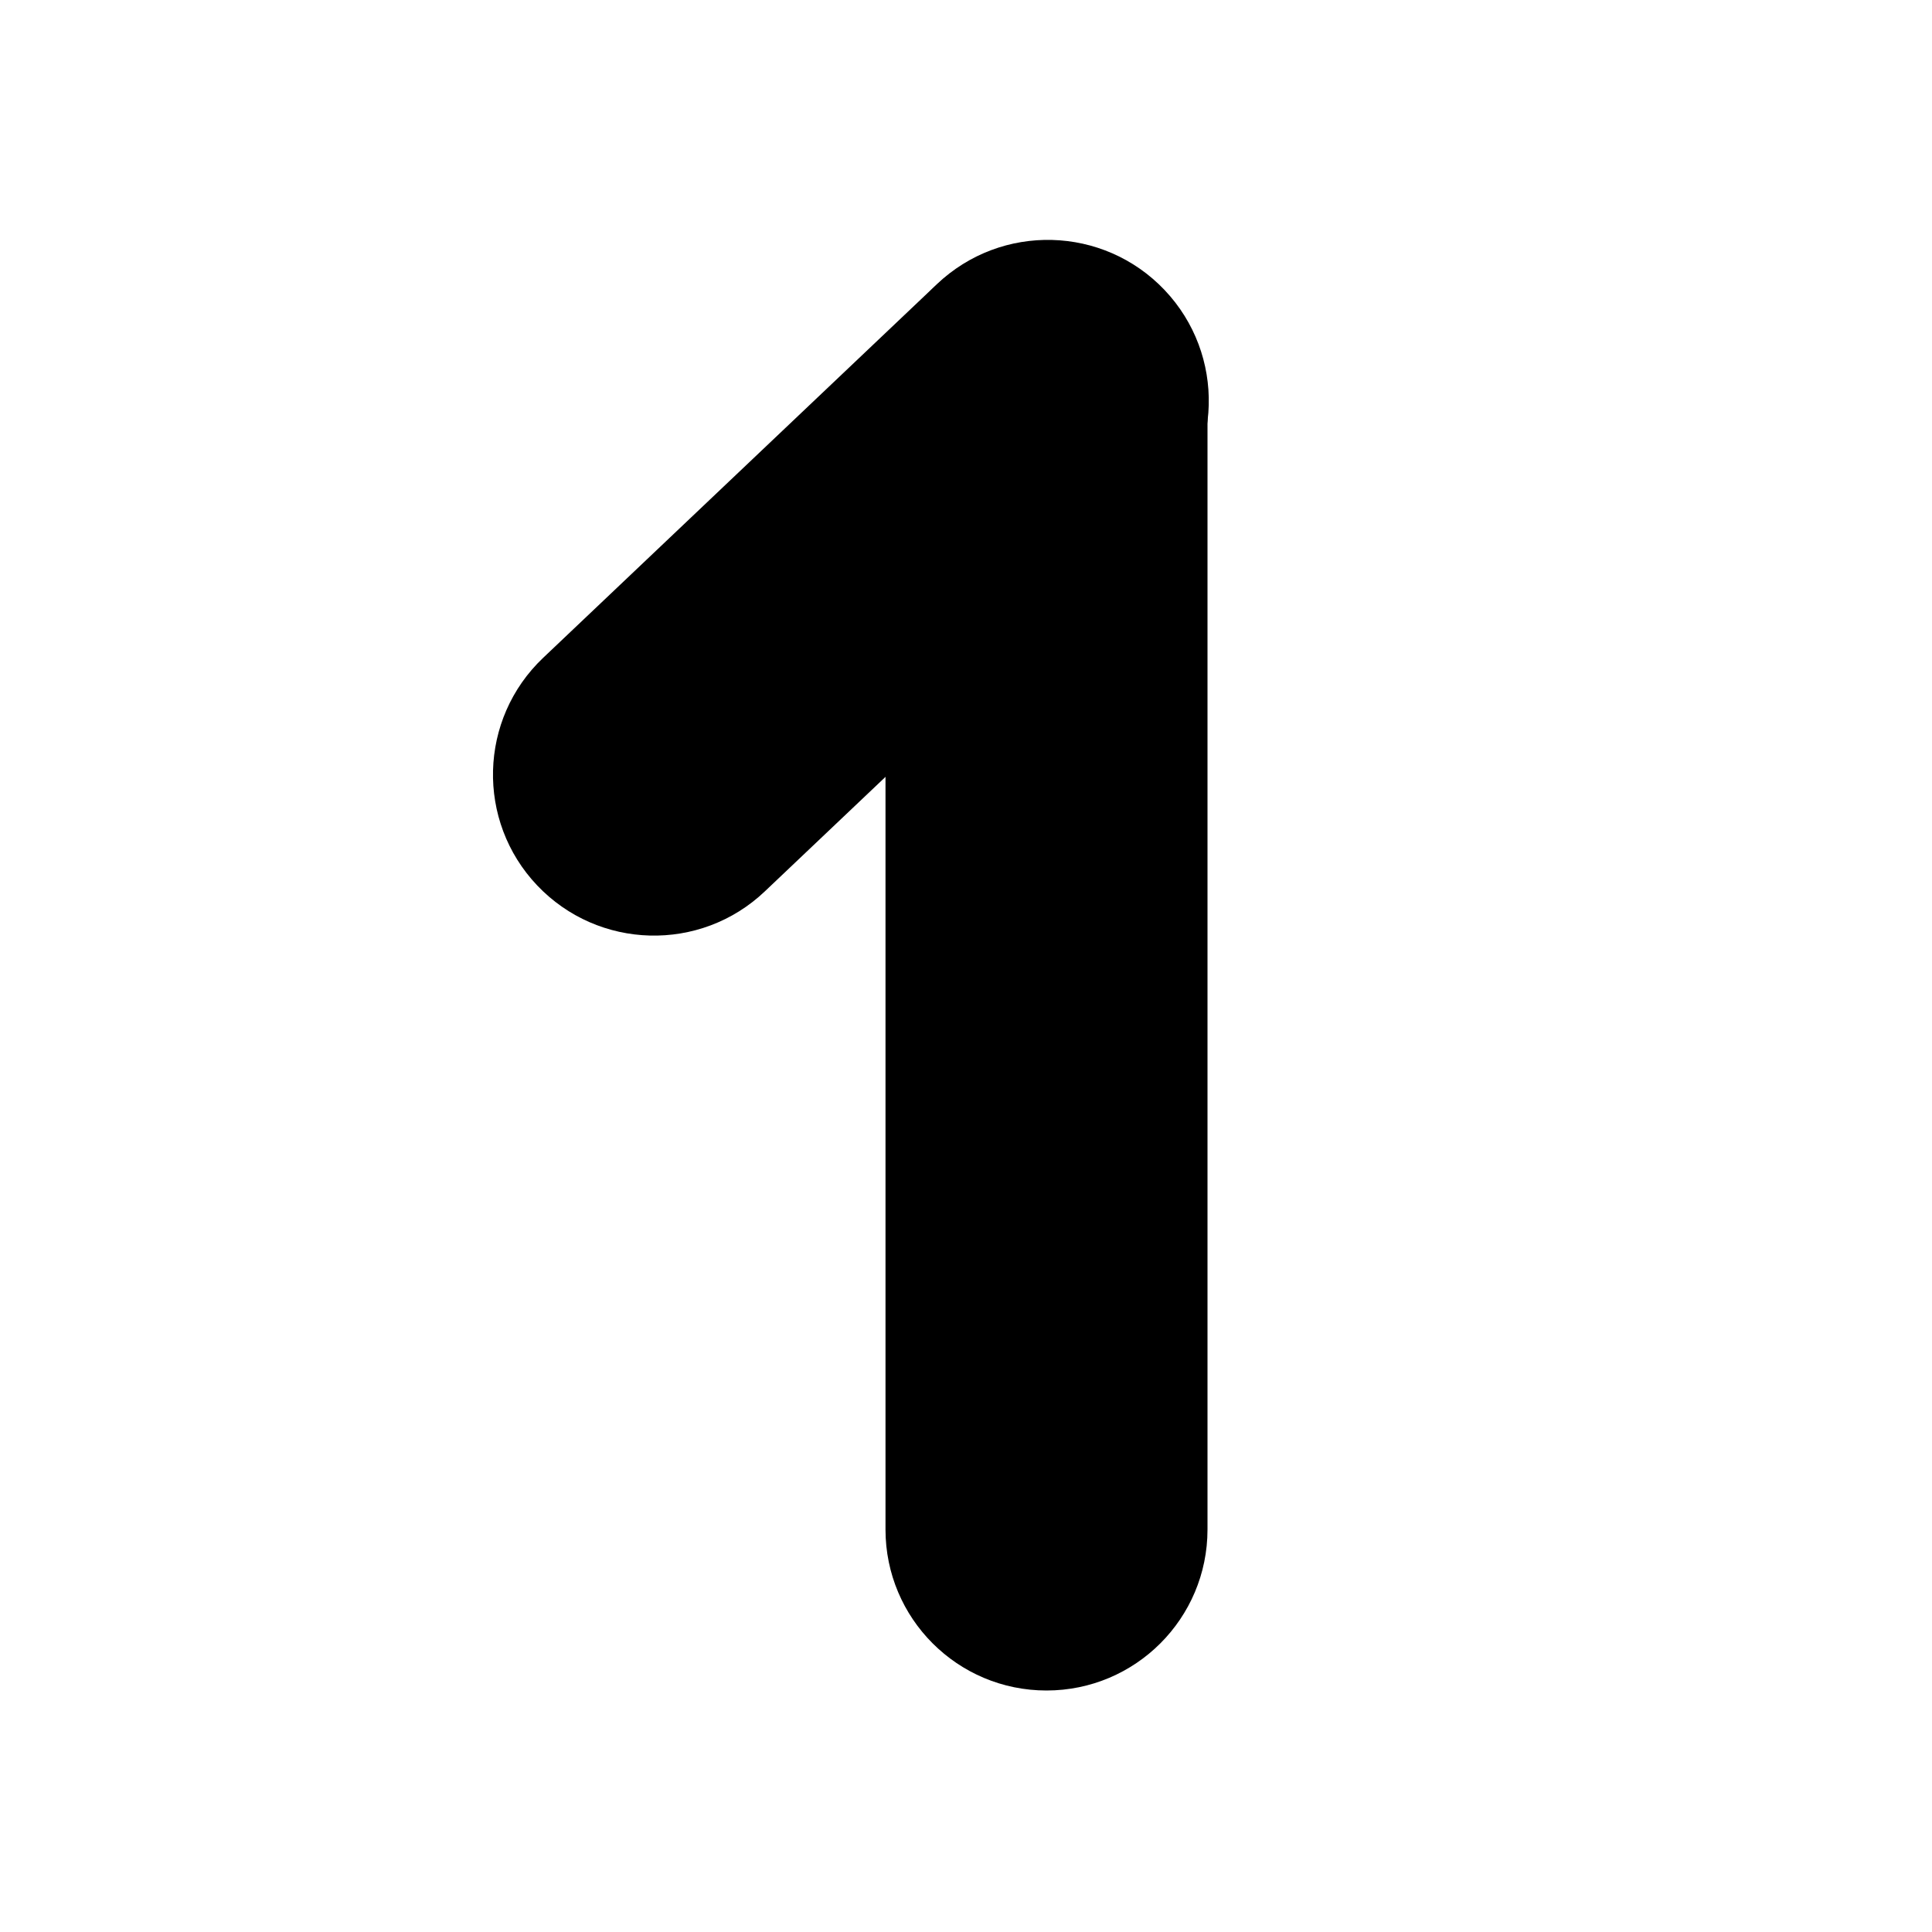 <svg class="pr-icon-iconoir" xmlns="http://www.w3.org/2000/svg" width="24" height="24" viewBox="0 0 24 24">
    <path d="M11 5V19C11 20.105 11.895 21 13 21C14.105 21 15 20.105 15 19L15 5C15 3.895 14.105 3 13 3C11.895 3 11 3.895 11 5Z"/>
    <path d="M11.64 3.529L6.747 8.172C5.946 8.932 5.913 10.198 6.673 10.999C7.434 11.8 8.7 11.834 9.501 11.073L14.393 6.431C15.194 5.67 15.227 4.404 14.467 3.603C13.707 2.802 12.441 2.769 11.64 3.529Z"/>
</svg>
